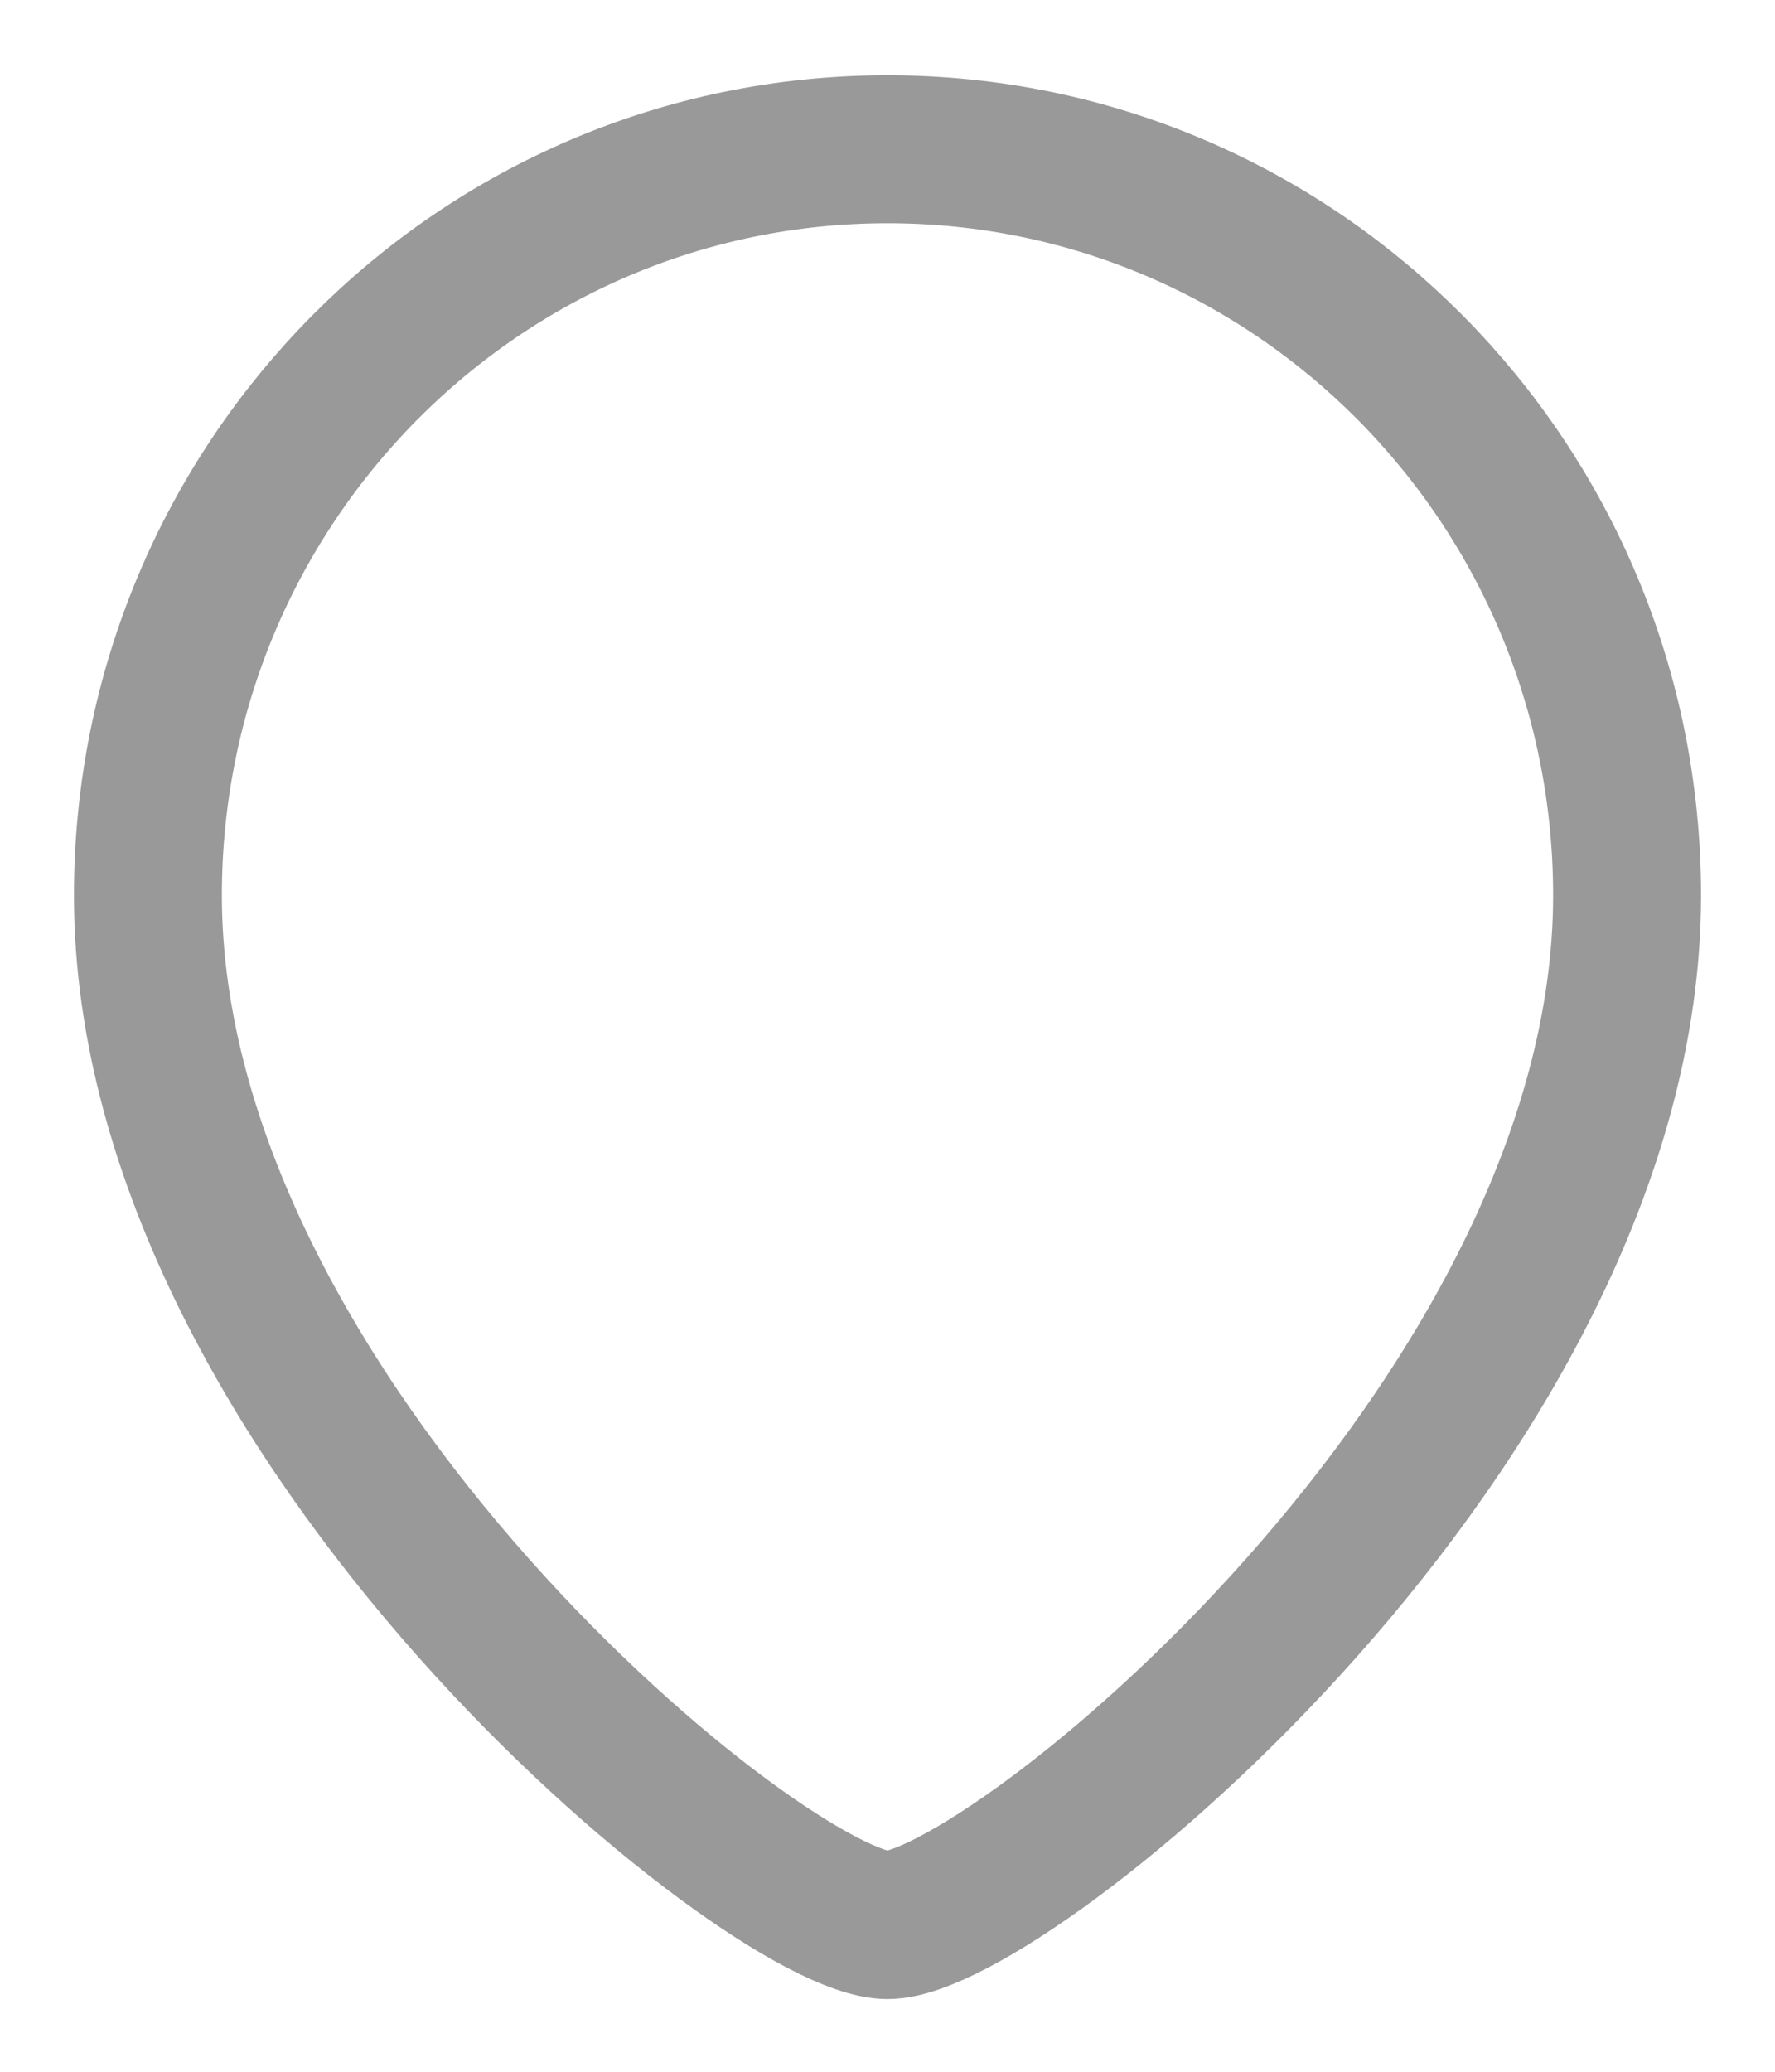 <svg width="18" height="21" viewBox="0 0 18 21" fill="none" xmlns="http://www.w3.org/2000/svg">
<path fill-rule="evenodd" clip-rule="evenodd" d="M9 19.513C7.801 19.513 1.5 14.411 1.5 9.076C1.5 4.899 4.857 1.513 9 1.513C13.142 1.513 16.5 4.899 16.5 9.076C16.5 14.411 10.198 19.513 9 19.513Z" stroke="#999999" stroke-width="1.5" stroke-linecap="round" stroke-linejoin="round"/>
</svg>

